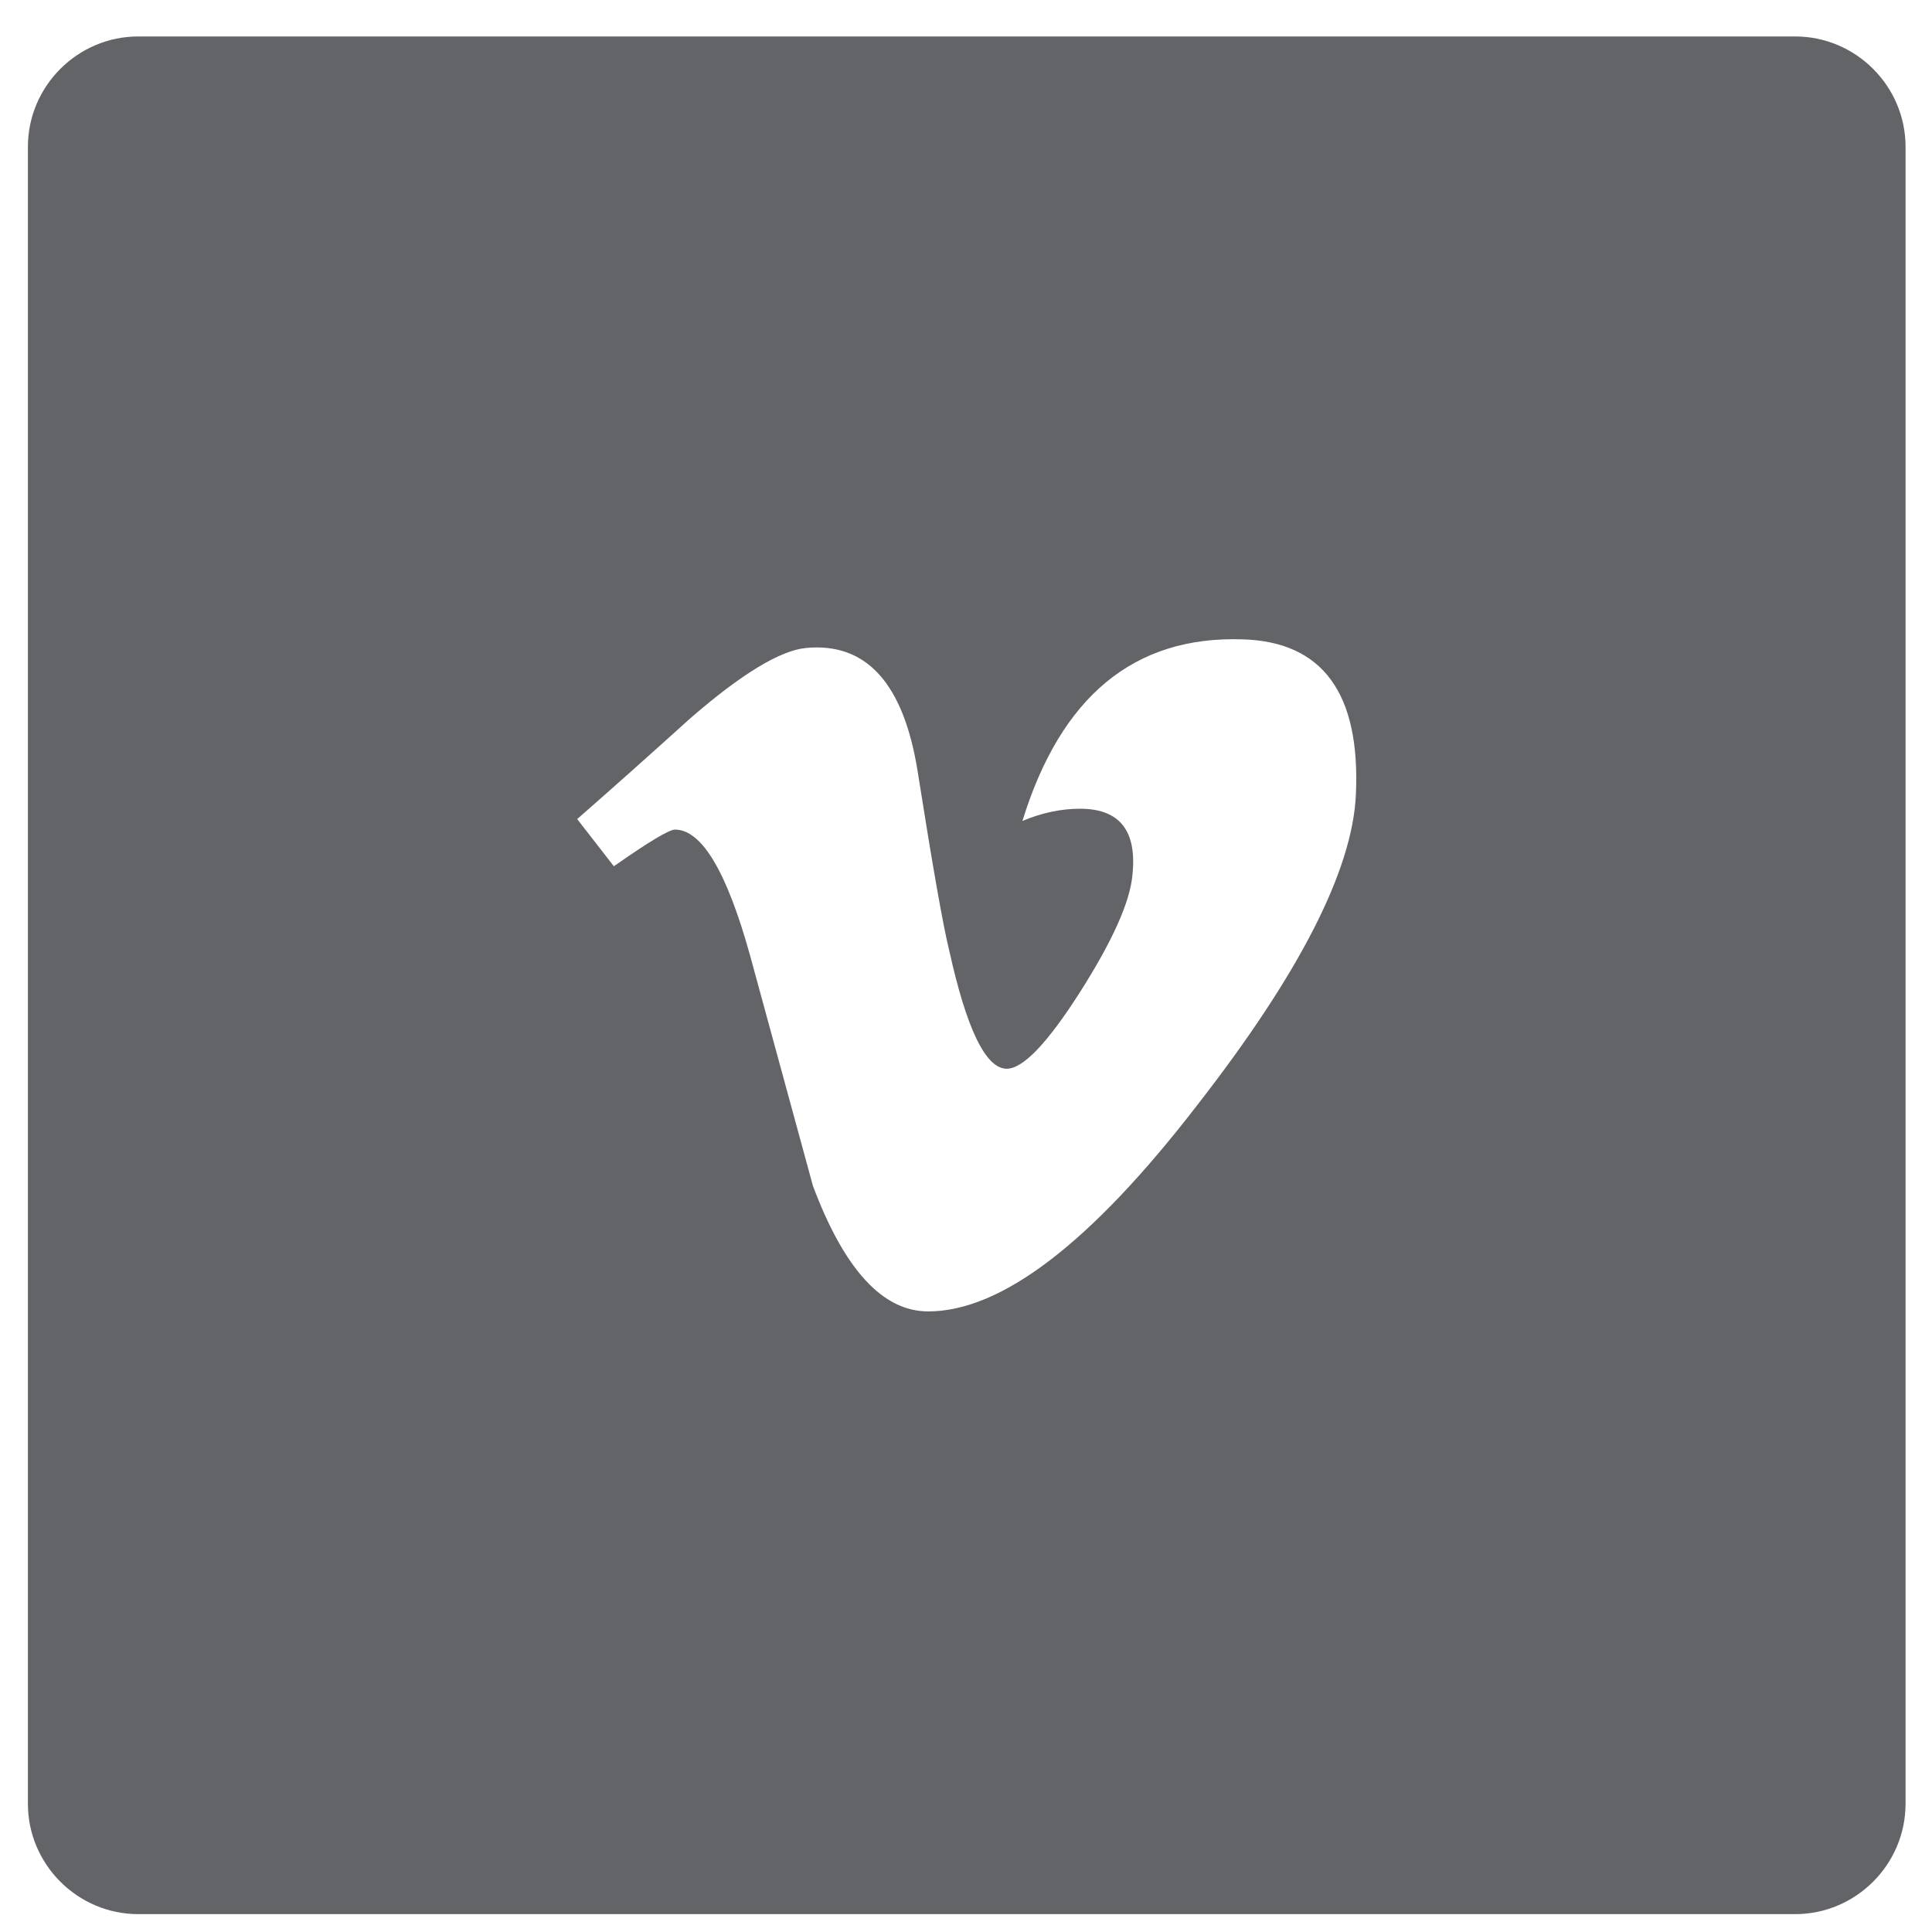 <?xml version="1.0" encoding="utf-8"?>
<!-- Generator: Adobe Illustrator 13.0.2, SVG Export Plug-In . SVG Version: 6.00 Build 14948)  -->
<!DOCTYPE svg PUBLIC "-//W3C//DTD SVG 1.1//EN" "http://www.w3.org/Graphics/SVG/1.1/DTD/svg11.dtd">
<svg version="1.1" id="VIMEO" xmlns="http://www.w3.org/2000/svg" xmlns:xlink="http://www.w3.org/1999/xlink" x="0px" y="0px"
	 width="175px" height="175px" viewBox="0 0 175 175" enable-background="new 0 0 175 175" xml:space="preserve">
<path fill="#636467" d="M162.605,3.302H12.527c-5.5,0-10,4.5-10,10v150.08c0,5.5,4.5,10,10,10h150.078c5.5,0,10-4.5,10-10V13.302
	C172.605,7.802,168.105,3.302,162.605,3.302z M122.816,71.978c-0.312,6.859-5.115,16.244-14.387,28.145
	c-9.596,12.449-17.717,18.664-24.357,18.664c-4.114,0-7.594-3.783-10.438-11.375c-1.899-6.963-3.798-13.93-5.696-20.877
	c-2.111-7.596-4.376-11.391-6.802-11.391c-0.528,0-2.368,1.107-5.534,3.322l-3.32-4.275c3.48-3.047,6.906-6.111,10.284-9.162
	c4.634-4.014,8.115-6.113,10.437-6.334c5.477-0.529,8.856,3.217,10.125,11.225c1.363,8.65,2.316,14.029,2.843,16.139
	c1.583,7.168,3.321,10.746,5.219,10.746c1.474,0,3.687-2.314,6.642-6.949c2.952-4.645,4.53-8.174,4.743-10.604
	c0.424-4.006-1.159-5.998-4.743-5.998c-1.687,0-3.431,0.357-5.221,1.105c3.483-11.285,10.124-16.768,19.932-16.447
	C119.813,58.116,123.236,62.813,122.816,71.978z"/>
</svg>
